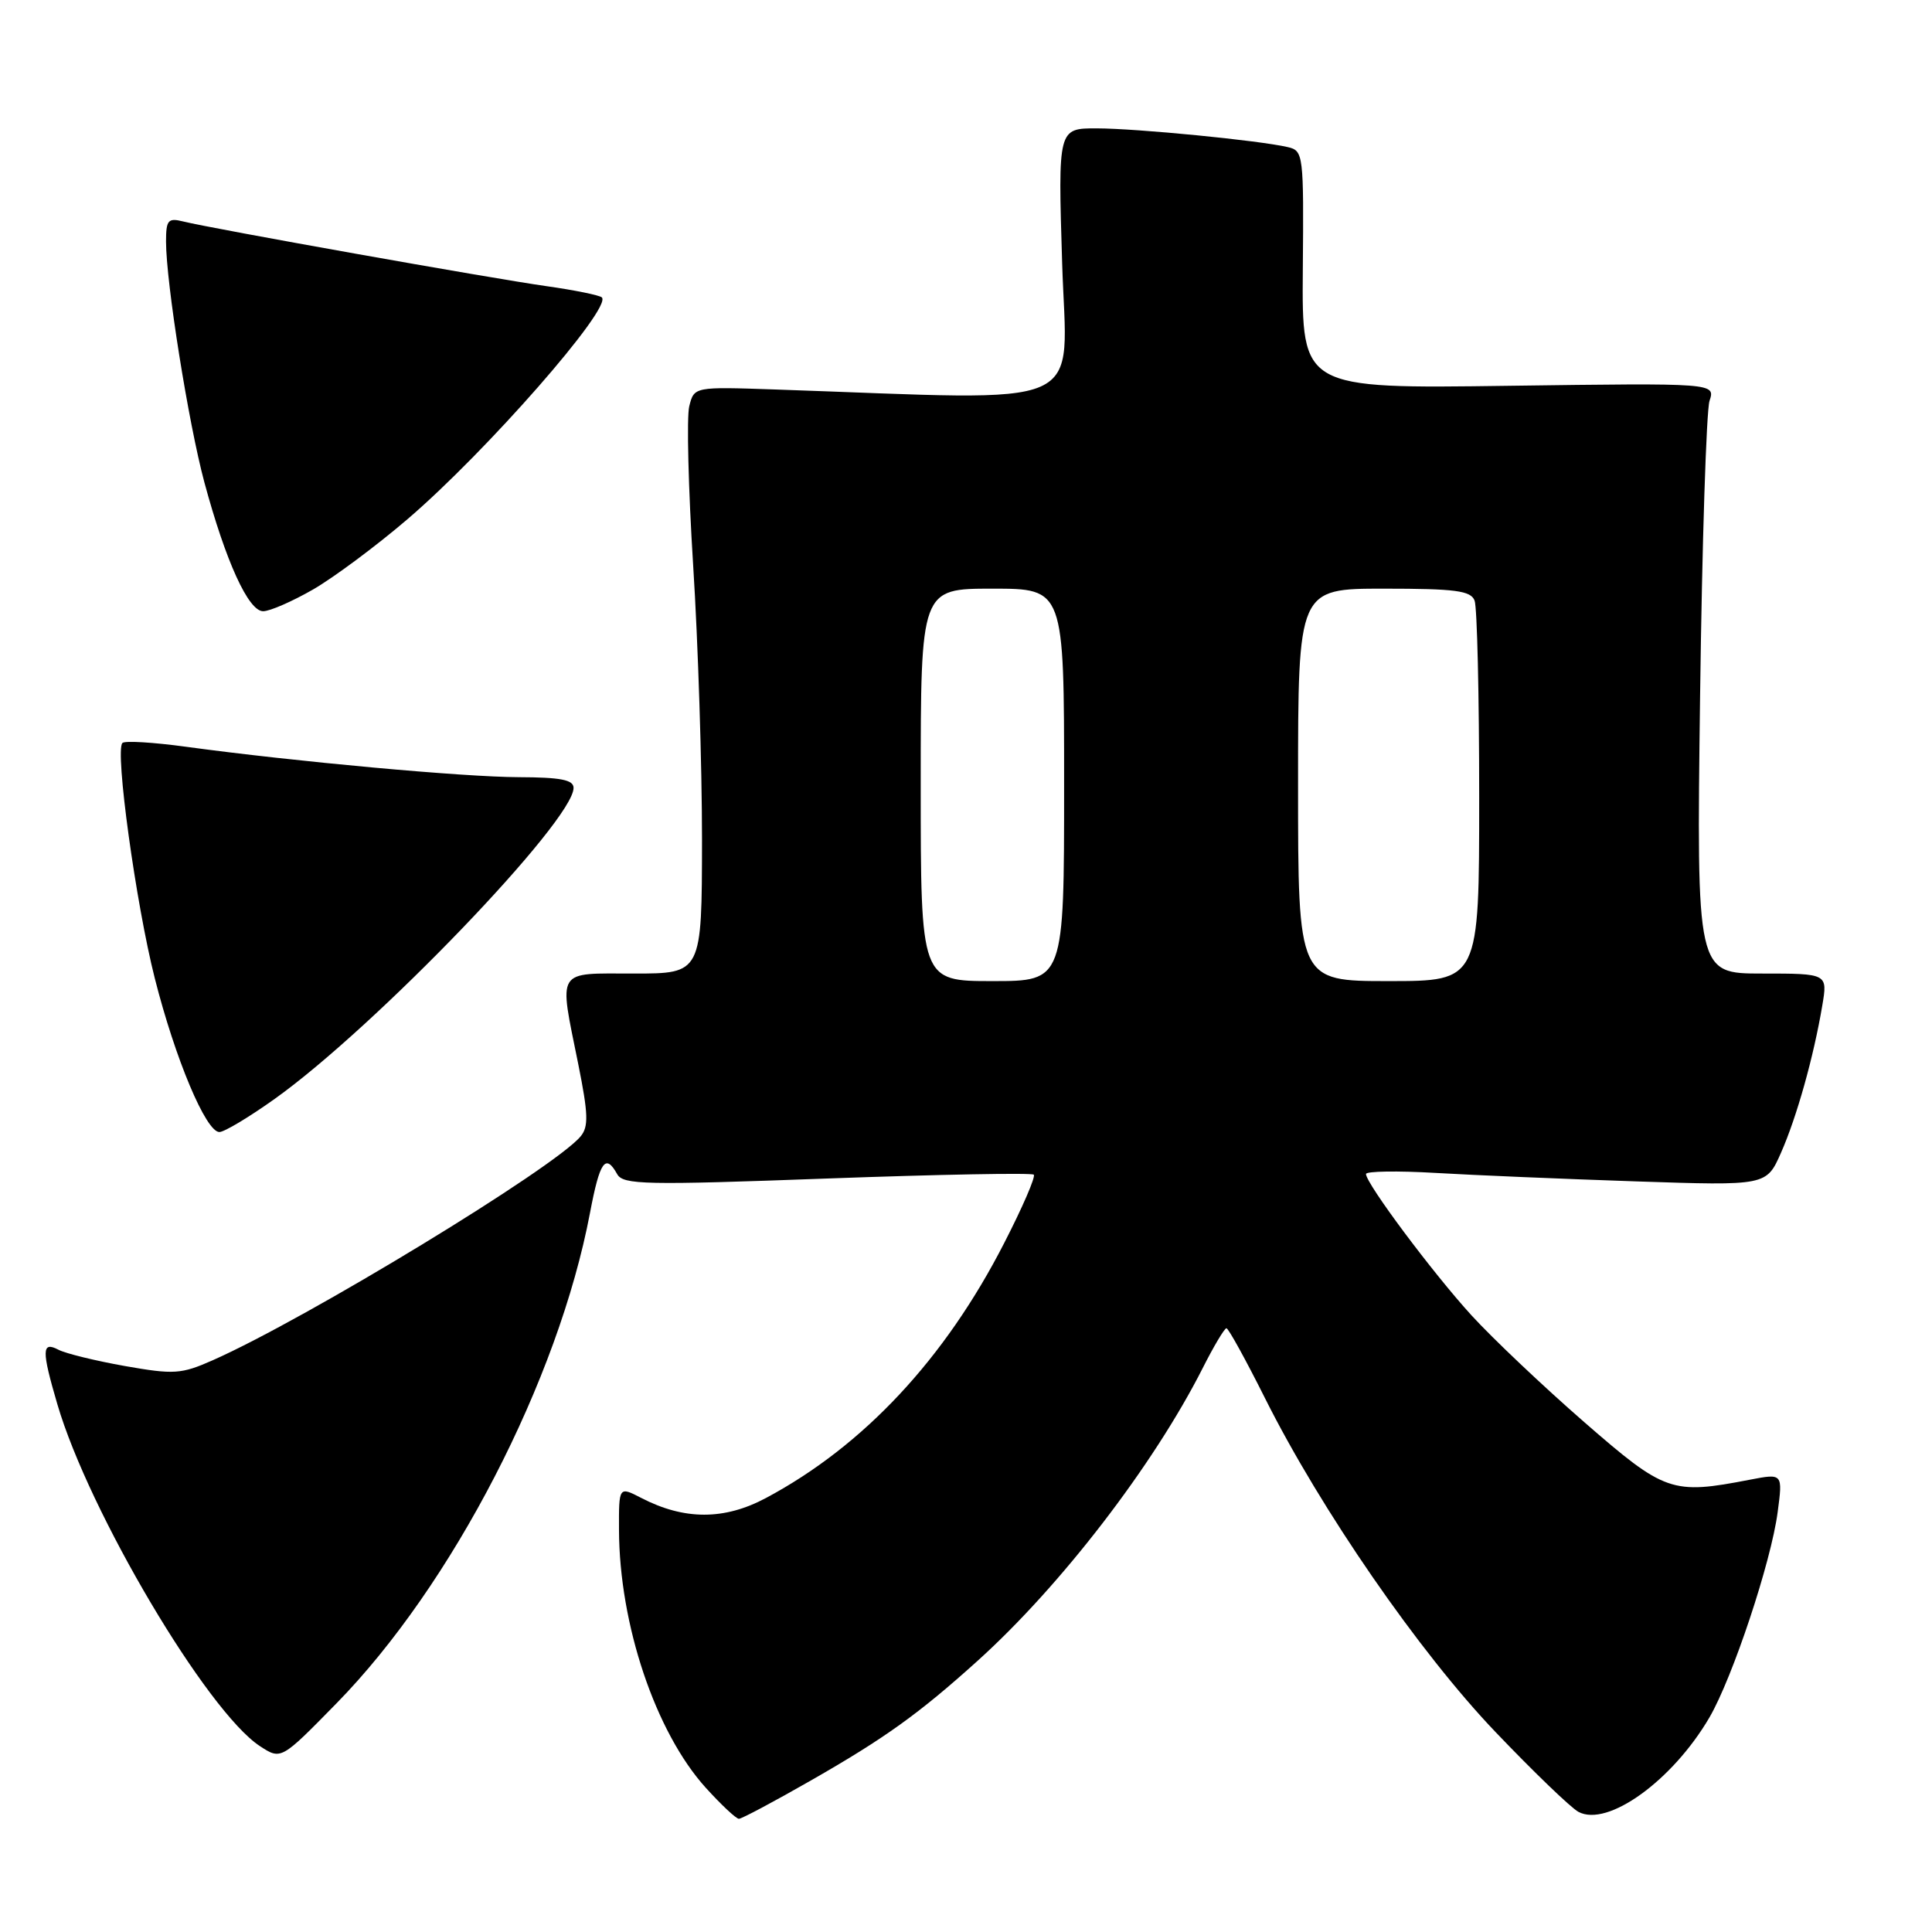 <?xml version="1.0" encoding="UTF-8" standalone="no"?>
<!DOCTYPE svg PUBLIC "-//W3C//DTD SVG 1.1//EN" "http://www.w3.org/Graphics/SVG/1.1/DTD/svg11.dtd" >
<svg xmlns="http://www.w3.org/2000/svg" xmlns:xlink="http://www.w3.org/1999/xlink" version="1.1" viewBox="0 0 256 256">
 <g >
 <path fill="currentColor"
d=" M 107.54 235.87 C 117.24 230.32 121.76 227.08 129.50 220.10 C 140.55 210.15 152.87 194.12 159.38 181.25 C 160.84 178.36 162.25 176.00 162.51 176.00 C 162.77 176.00 165.06 180.16 167.61 185.25 C 175.01 200.04 188.06 218.94 198.19 229.53 C 203.22 234.80 208.16 239.55 209.15 240.08 C 213.01 242.15 221.61 235.95 226.51 227.57 C 229.58 222.30 234.69 206.94 235.55 200.36 C 236.23 195.23 236.23 195.23 231.86 196.07 C 221.52 198.07 220.63 197.76 209.90 188.42 C 204.48 183.70 197.77 177.34 194.99 174.30 C 189.87 168.70 181.00 156.82 181.00 155.56 C 181.00 155.19 185.16 155.12 190.25 155.42 C 195.34 155.72 207.28 156.22 216.78 156.54 C 234.06 157.12 234.06 157.12 235.99 152.75 C 238.08 148.02 240.32 140.03 241.46 133.25 C 242.18 129.00 242.18 129.00 233.49 129.00 C 224.80 129.00 224.80 129.00 225.27 92.25 C 225.53 72.04 226.10 54.43 226.52 53.12 C 227.30 50.75 227.30 50.75 199.90 51.12 C 172.50 51.50 172.50 51.50 172.63 35.74 C 172.76 20.42 172.71 19.97 170.63 19.49 C 166.80 18.60 150.62 17.02 145.34 17.01 C 140.19 17.00 140.19 17.00 140.74 34.88 C 141.35 54.73 145.14 53.06 102.74 51.61 C 91.98 51.24 91.98 51.24 91.33 53.83 C 90.97 55.26 91.21 64.77 91.85 74.96 C 92.50 85.16 93.02 101.49 93.02 111.25 C 93.00 129.00 93.00 129.00 84.00 129.00 C 73.55 129.00 74.04 128.20 76.62 140.99 C 77.95 147.61 78.01 149.29 76.93 150.58 C 73.48 154.74 40.59 174.75 28.19 180.24 C 24.01 182.09 23.06 182.15 16.57 181.01 C 12.68 180.32 8.71 179.35 7.75 178.85 C 5.52 177.68 5.50 178.92 7.60 186.07 C 11.80 200.39 27.45 226.79 34.44 231.37 C 37.24 233.20 37.24 233.20 44.54 225.75 C 59.90 210.09 73.98 182.87 78.18 160.70 C 79.48 153.85 80.23 152.80 81.78 155.58 C 82.57 156.99 85.45 157.05 109.58 156.16 C 124.39 155.62 136.72 155.39 136.98 155.65 C 137.25 155.91 135.49 159.98 133.07 164.69 C 125.22 180.04 114.43 191.59 101.50 198.49 C 95.98 201.44 90.68 201.44 84.98 198.49 C 82.00 196.95 82.00 196.95 82.02 202.72 C 82.06 215.25 86.85 229.51 93.51 236.88 C 95.56 239.14 97.54 241.00 97.91 241.00 C 98.28 241.00 102.62 238.69 107.54 235.87 Z  M 36.41 145.60 C 49.71 136.11 76.00 108.75 76.00 104.40 C 76.00 103.33 74.29 103.00 68.75 102.98 C 61.43 102.96 39.10 100.92 24.65 98.95 C 20.33 98.36 16.53 98.13 16.22 98.45 C 15.21 99.46 18.01 119.77 20.51 129.63 C 23.22 140.32 27.29 150.00 29.07 150.00 C 29.72 150.00 33.02 148.02 36.41 145.60 Z  M 41.50 78.10 C 44.25 76.51 49.88 72.32 54.00 68.79 C 64.42 59.87 81.13 40.80 79.75 39.41 C 79.45 39.12 76.13 38.44 72.36 37.91 C 65.07 36.88 28.04 30.29 24.25 29.34 C 22.27 28.85 22.00 29.16 22.00 32.01 C 22.00 37.43 24.97 56.06 27.08 63.91 C 29.91 74.39 32.92 81.00 34.87 80.99 C 35.77 80.99 38.75 79.68 41.50 78.10 Z  M 122.00 104.00 C 122.00 78.00 122.00 78.00 131.50 78.00 C 141.00 78.00 141.00 78.00 141.00 104.00 C 141.00 130.00 141.00 130.00 131.50 130.00 C 122.00 130.00 122.00 130.00 122.00 104.00 Z  M 172.00 104.00 C 172.00 78.00 172.00 78.00 183.39 78.00 C 192.86 78.00 194.89 78.27 195.39 79.58 C 195.73 80.45 196.00 92.15 196.00 105.58 C 196.00 130.00 196.00 130.00 184.00 130.00 C 172.00 130.00 172.00 130.00 172.00 104.00 Z "/>
</g>
</svg>
